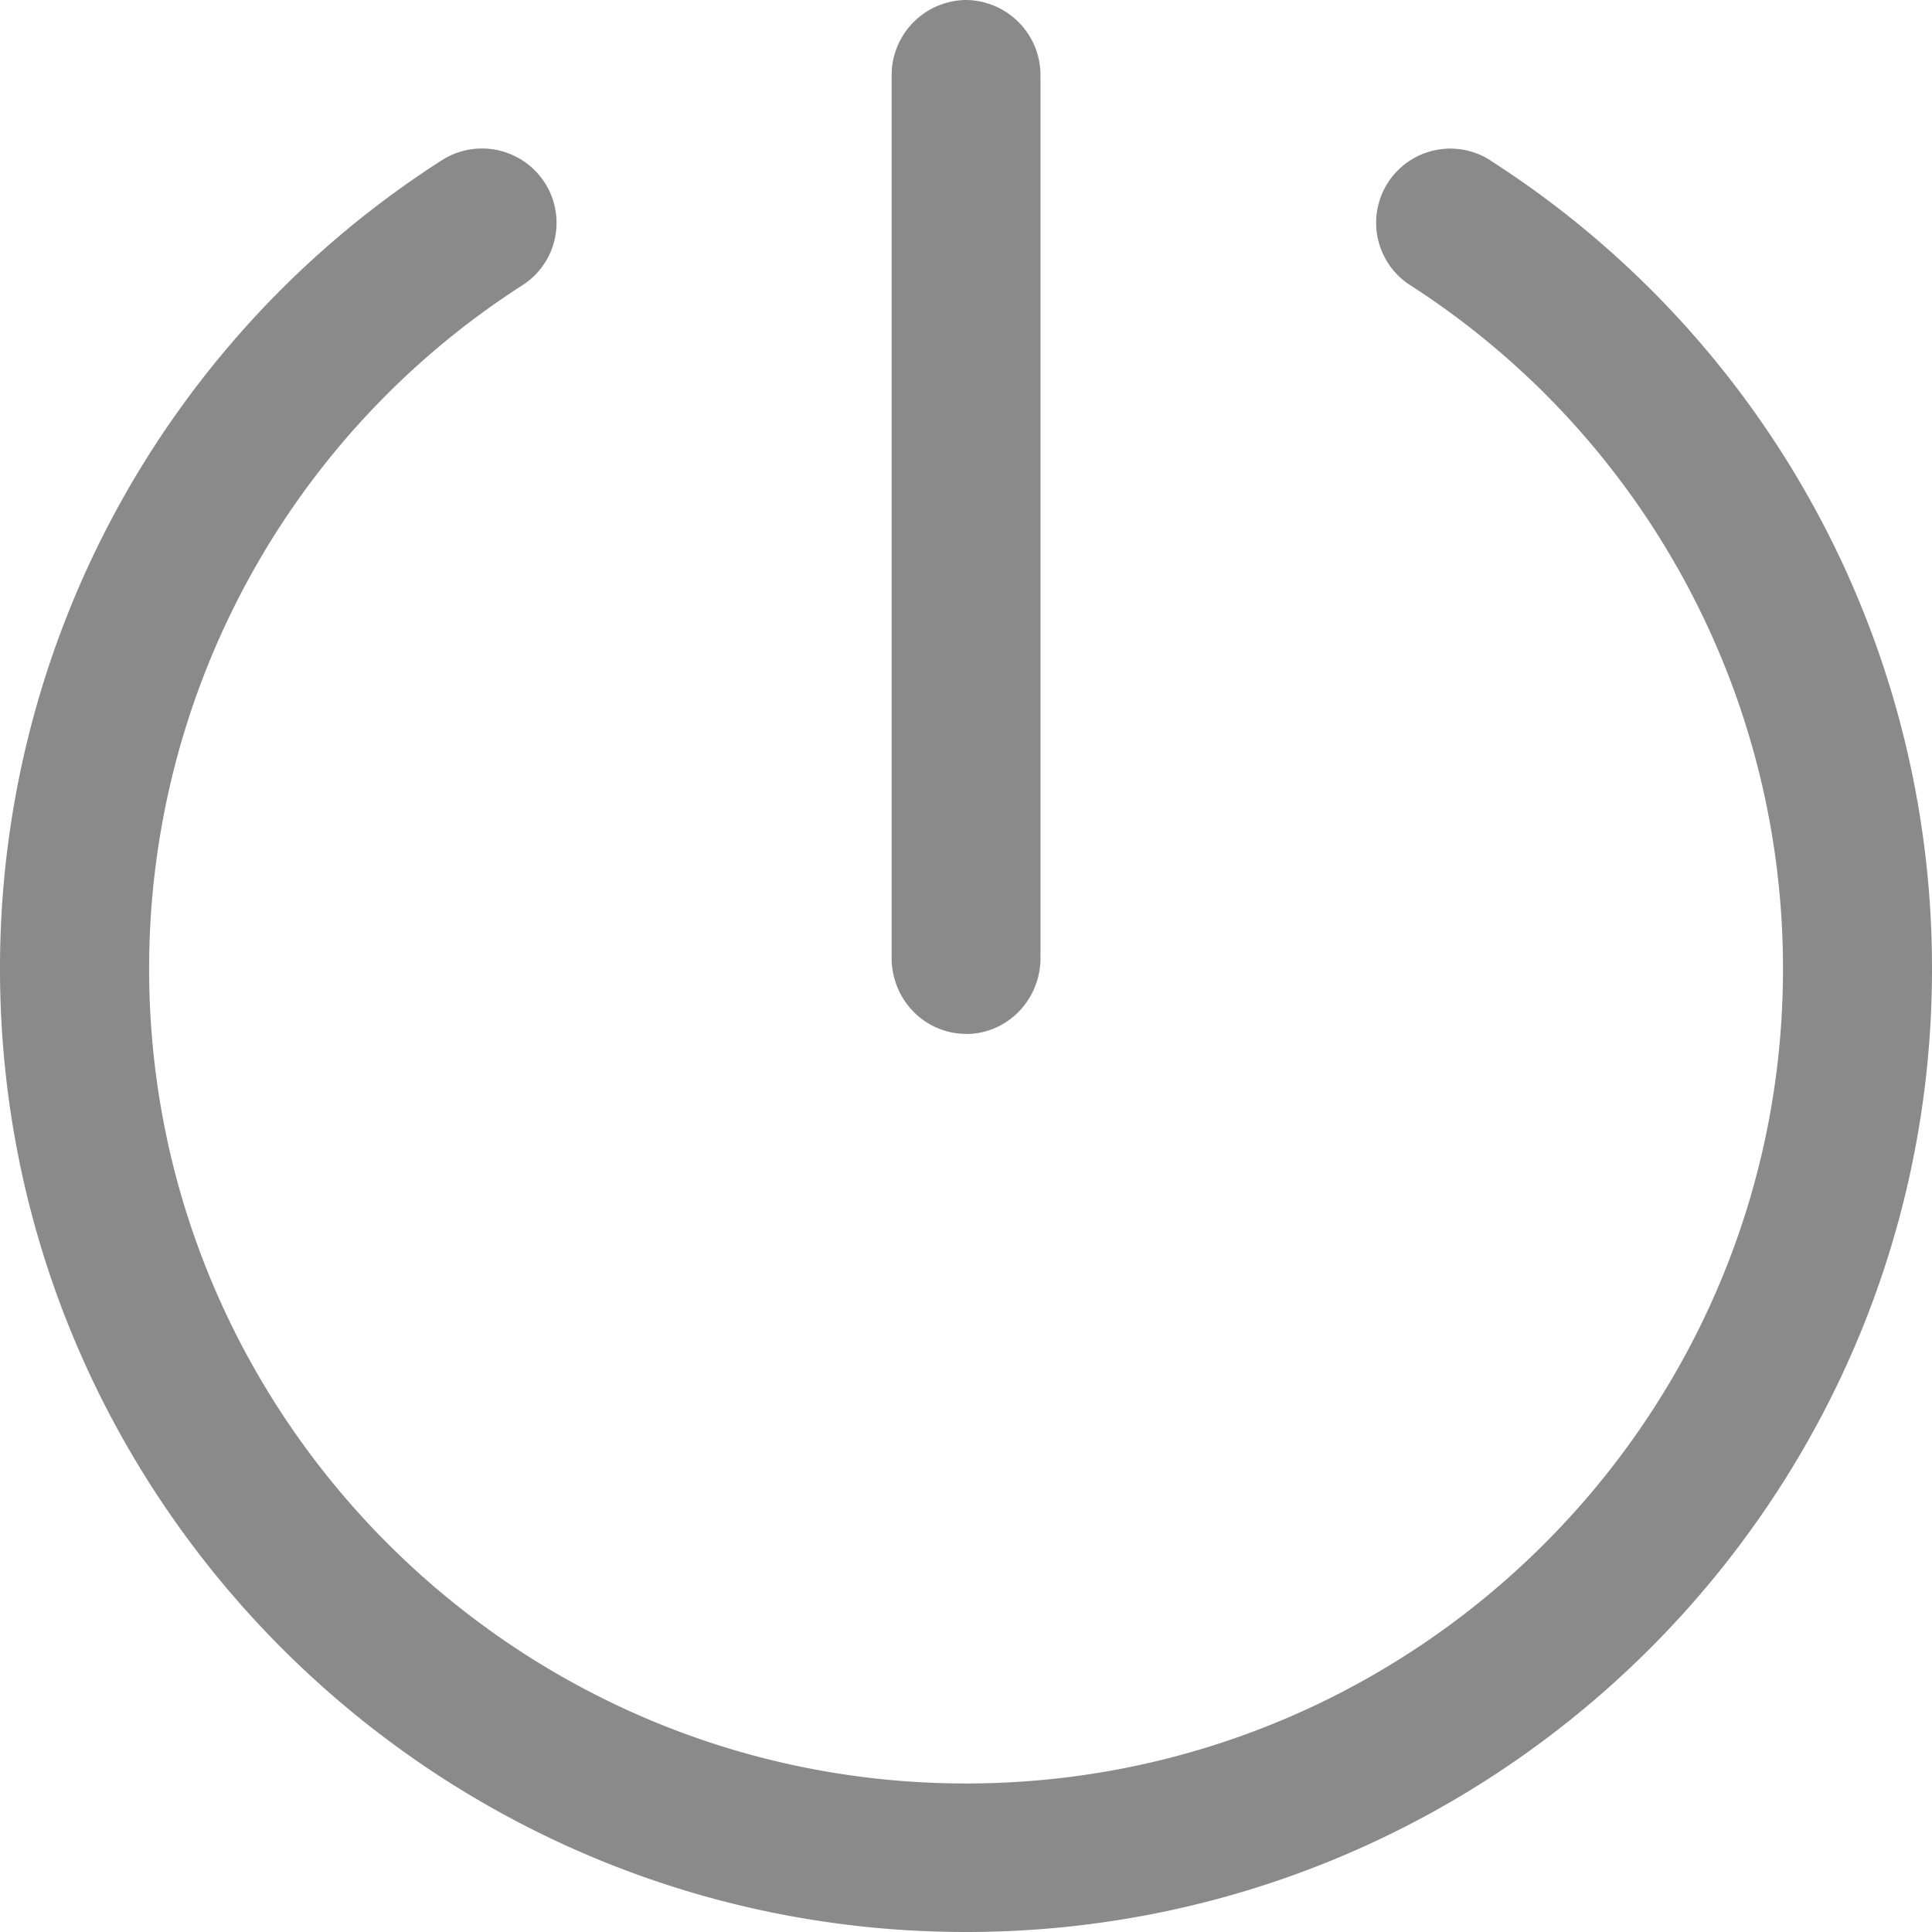 <?xml version="1.0" standalone="no"?><!DOCTYPE svg PUBLIC "-//W3C//DTD SVG 1.1//EN" "http://www.w3.org/Graphics/SVG/1.1/DTD/svg11.dtd"><svg t="1535685941228" class="icon" style="" viewBox="0 0 1024 1024" version="1.1" xmlns="http://www.w3.org/2000/svg" p-id="17978" xmlns:xlink="http://www.w3.org/1999/xlink" width="200" height="200"><defs><style type="text/css"></style></defs><path d="M790.144 85.12a39.296 39.296 0 1 0-42.88 65.92 430.336 430.336 0 0 1 197.76 362.56c0 238.08-194.24 431.68-432.96 431.68-238.72 0-433.024-193.664-433.024-431.68a430.208 430.208 0 0 1 197.888-362.432 39.296 39.296 0 0 0 11.712-54.464 39.552 39.552 0 0 0-54.656-11.648A508.544 508.544 0 0 0 0 513.6C0 795.072 229.632 1024 512 1024c282.432 0 512-228.928 512-510.4a508.16 508.16 0 0 0-233.856-428.416zM512.064 548.032c21.76 0 39.424-18.048 39.424-40.32V40.192A39.872 39.872 0 0 0 512.064 0a39.872 39.872 0 0 0-39.488 40.192v467.456c0 22.272 17.6 40.32 39.488 40.32z" fill="#8a8a8a" p-id="17979"></path></svg>